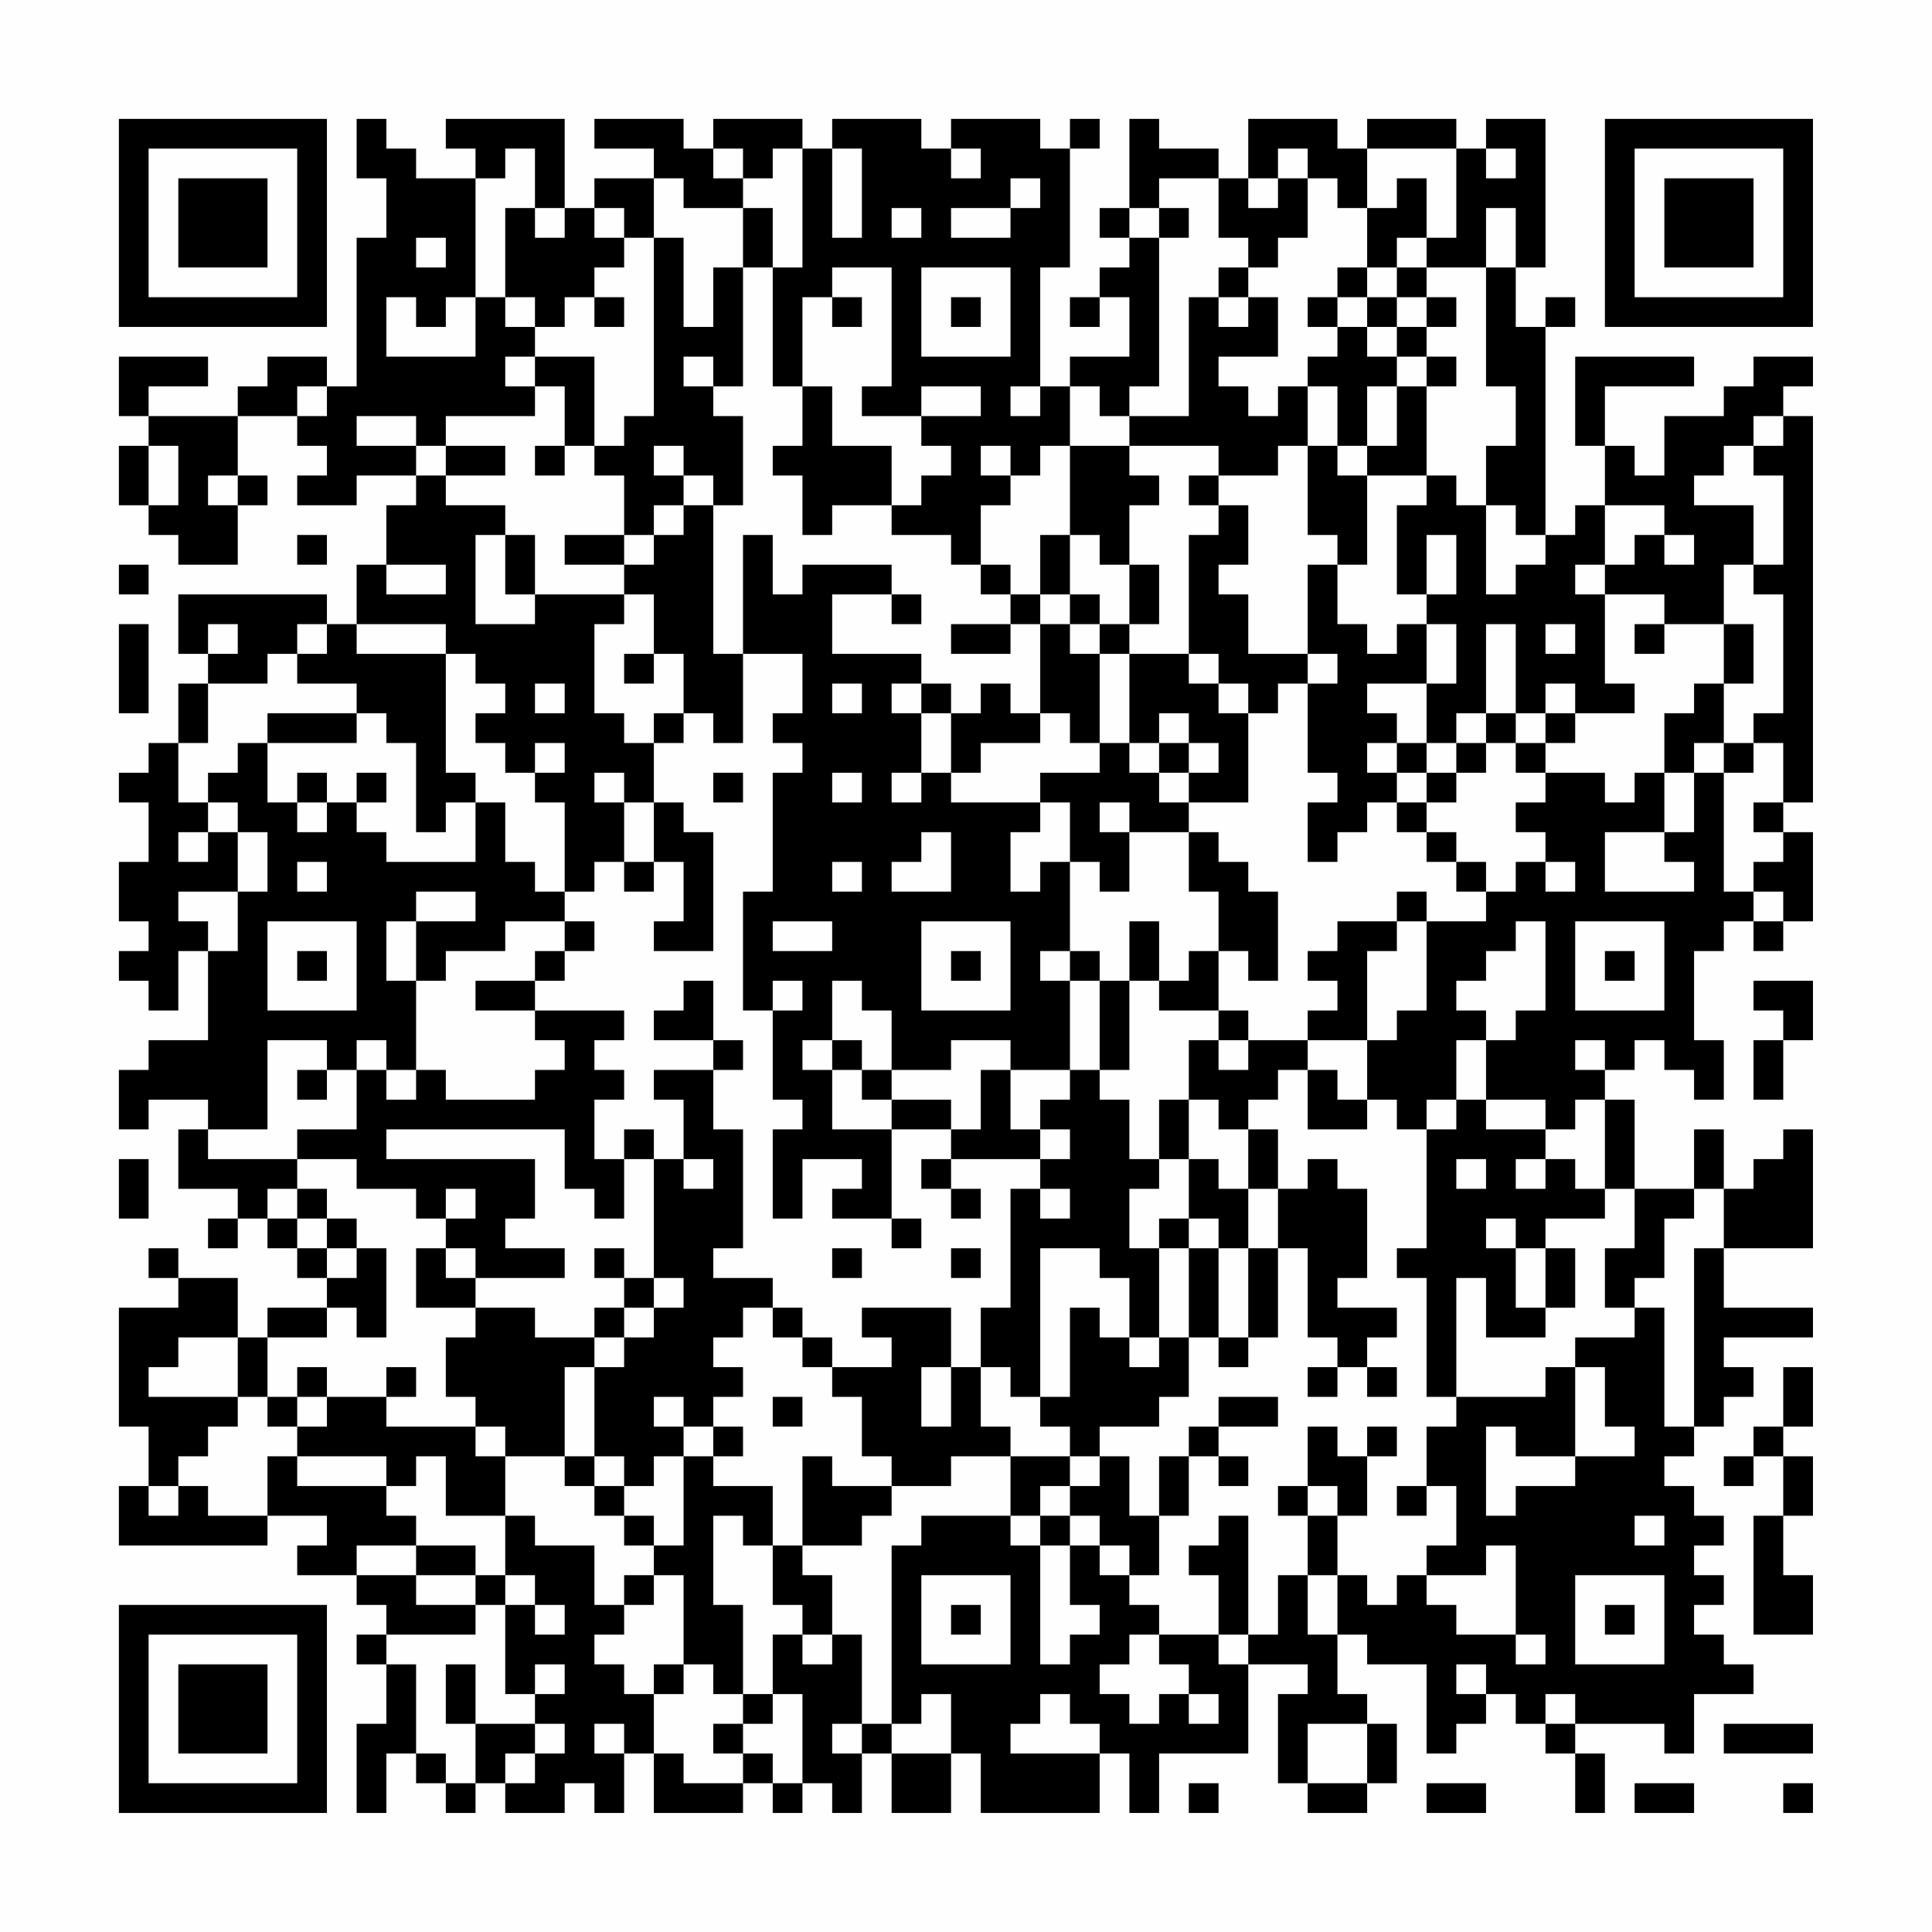 <?xml version="1.0" encoding="UTF-8"?>
<svg xmlns="http://www.w3.org/2000/svg" version="1.1" width="300" height="300" viewBox="0 0 300 300"><rect x="0" y="0" width="300" height="300" fill="#fefefe"/><g transform="scale(4.615)"><g transform="translate(4,4)"><path fill-rule="evenodd" d="M8 0L8 2L9 2L9 4L8 4L8 9L7 9L7 8L5 8L5 9L4 9L4 10L1 10L1 9L3 9L3 8L0 8L0 10L1 10L1 11L0 11L0 13L1 13L1 14L2 14L2 15L4 15L4 13L5 13L5 12L4 12L4 10L6 10L6 11L7 11L7 12L6 12L6 13L8 13L8 12L10 12L10 13L9 13L9 15L8 15L8 17L7 17L7 16L2 16L2 18L3 18L3 19L2 19L2 21L1 21L1 22L0 22L0 23L1 23L1 25L0 25L0 27L1 27L1 28L0 28L0 29L1 29L1 30L2 30L2 28L3 28L3 31L1 31L1 32L0 32L0 34L1 34L1 33L3 33L3 34L2 34L2 36L4 36L4 37L3 37L3 38L4 38L4 37L5 37L5 38L6 38L6 39L7 39L7 40L5 40L5 41L4 41L4 39L2 39L2 38L1 38L1 39L2 39L2 40L0 40L0 44L1 44L1 46L0 46L0 48L5 48L5 47L7 47L7 48L6 48L6 49L8 49L8 50L9 50L9 51L8 51L8 52L9 52L9 54L8 54L8 57L9 57L9 55L10 55L10 56L11 56L11 57L12 57L12 56L13 56L13 57L15 57L15 56L16 56L16 57L17 57L17 55L18 55L18 57L21 57L21 56L22 56L22 57L23 57L23 56L24 56L24 57L25 57L25 55L26 55L26 57L28 57L28 55L29 55L29 57L33 57L33 55L34 55L34 57L35 57L35 55L38 55L38 52L40 52L40 53L39 53L39 56L40 56L40 57L42 57L42 56L43 56L43 54L42 54L42 53L41 53L41 51L42 51L42 52L44 52L44 55L45 55L45 54L46 54L46 53L47 53L47 54L48 54L48 55L49 55L49 57L50 57L50 55L49 55L49 54L52 54L52 55L53 55L53 53L55 53L55 52L54 52L54 51L53 51L53 50L54 50L54 49L53 49L53 48L54 48L54 47L53 47L53 46L52 46L52 45L53 45L53 44L54 44L54 43L55 43L55 42L54 42L54 41L57 41L57 40L54 40L54 38L57 38L57 34L56 34L56 35L55 35L55 36L54 36L54 34L53 34L53 36L51 36L51 33L50 33L50 32L51 32L51 31L52 31L52 32L53 32L53 33L54 33L54 31L53 31L53 28L54 28L54 27L55 27L55 28L56 28L56 27L57 27L57 24L56 24L56 23L57 23L57 10L56 10L56 9L57 9L57 8L55 8L55 9L54 9L54 10L52 10L52 12L51 12L51 11L50 11L50 9L53 9L53 8L49 8L49 11L50 11L50 13L49 13L49 14L48 14L48 7L49 7L49 6L48 6L48 7L47 7L47 5L48 5L48 0L46 0L46 1L45 1L45 0L42 0L42 1L41 1L41 0L38 0L38 2L37 2L37 1L35 1L35 0L34 0L34 3L33 3L33 4L34 4L34 5L33 5L33 6L32 6L32 7L33 7L33 6L34 6L34 8L32 8L32 9L31 9L31 5L32 5L32 1L33 1L33 0L32 0L32 1L31 1L31 0L28 0L28 1L27 1L27 0L24 0L24 1L23 1L23 0L20 0L20 1L19 1L19 0L16 0L16 1L18 1L18 2L16 2L16 3L15 3L15 0L11 0L11 1L12 1L12 2L10 2L10 1L9 1L9 0ZM13 1L13 2L12 2L12 6L11 6L11 7L10 7L10 6L9 6L9 8L12 8L12 6L13 6L13 7L14 7L14 8L13 8L13 9L14 9L14 10L11 10L11 11L10 11L10 10L8 10L8 11L10 11L10 12L11 12L11 13L13 13L13 14L12 14L12 17L14 17L14 16L17 16L17 17L16 17L16 20L17 20L17 21L18 21L18 23L17 23L17 22L16 22L16 23L17 23L17 25L16 25L16 26L15 26L15 23L14 23L14 22L15 22L15 21L14 21L14 22L13 22L13 21L12 21L12 20L13 20L13 19L12 19L12 18L11 18L11 17L8 17L8 18L11 18L11 22L12 22L12 23L11 23L11 24L10 24L10 21L9 21L9 20L8 20L8 19L6 19L6 18L7 18L7 17L6 17L6 18L5 18L5 19L3 19L3 21L2 21L2 23L3 23L3 24L2 24L2 25L3 25L3 24L4 24L4 26L2 26L2 27L3 27L3 28L4 28L4 26L5 26L5 24L4 24L4 23L3 23L3 22L4 22L4 21L5 21L5 23L6 23L6 24L7 24L7 23L8 23L8 24L9 24L9 25L12 25L12 23L13 23L13 25L14 25L14 26L15 26L15 27L13 27L13 28L11 28L11 29L10 29L10 27L12 27L12 26L10 26L10 27L9 27L9 29L10 29L10 32L9 32L9 31L8 31L8 32L7 32L7 31L5 31L5 34L3 34L3 35L6 35L6 36L5 36L5 37L6 37L6 38L7 38L7 39L8 39L8 38L9 38L9 41L8 41L8 40L7 40L7 41L5 41L5 43L4 43L4 41L2 41L2 42L1 42L1 43L4 43L4 44L3 44L3 45L2 45L2 46L1 46L1 47L2 47L2 46L3 46L3 47L5 47L5 45L6 45L6 46L9 46L9 47L10 47L10 48L8 48L8 49L10 49L10 50L12 50L12 51L9 51L9 52L10 52L10 55L11 55L11 56L12 56L12 54L14 54L14 55L13 55L13 56L14 56L14 55L15 55L15 54L14 54L14 53L15 53L15 52L14 52L14 53L13 53L13 50L14 50L14 51L15 51L15 50L14 50L14 49L13 49L13 47L14 47L14 48L16 48L16 50L17 50L17 51L16 51L16 52L17 52L17 53L18 53L18 55L19 55L19 56L21 56L21 55L22 55L22 56L23 56L23 53L22 53L22 51L23 51L23 52L24 52L24 51L25 51L25 54L24 54L24 55L25 55L25 54L26 54L26 55L28 55L28 53L27 53L27 54L26 54L26 48L27 48L27 47L30 47L30 48L31 48L31 52L32 52L32 51L33 51L33 50L32 50L32 48L33 48L33 49L34 49L34 50L35 50L35 51L34 51L34 52L33 52L33 53L34 53L34 54L35 54L35 53L36 53L36 54L37 54L37 53L36 53L36 52L35 52L35 51L37 51L37 52L38 52L38 51L39 51L39 49L40 49L40 51L41 51L41 49L42 49L42 50L43 50L43 49L44 49L44 50L45 50L45 51L47 51L47 52L48 52L48 51L47 51L47 48L46 48L46 49L44 49L44 48L45 48L45 46L44 46L44 44L45 44L45 43L48 43L48 42L49 42L49 45L47 45L47 44L46 44L46 47L47 47L47 46L49 46L49 45L51 45L51 44L50 44L50 42L49 42L49 41L51 41L51 40L52 40L52 44L53 44L53 38L54 38L54 36L53 36L53 37L52 37L52 39L51 39L51 40L50 40L50 38L51 38L51 36L50 36L50 33L49 33L49 34L48 34L48 33L46 33L46 31L47 31L47 30L48 30L48 27L47 27L47 28L46 28L46 29L45 29L45 30L46 30L46 31L45 31L45 33L44 33L44 34L43 34L43 33L42 33L42 31L43 31L43 30L44 30L44 27L46 27L46 26L47 26L47 25L48 25L48 26L49 26L49 25L48 25L48 24L47 24L47 23L48 23L48 22L50 22L50 23L51 23L51 22L52 22L52 24L50 24L50 26L53 26L53 25L52 25L52 24L53 24L53 22L54 22L54 26L55 26L55 27L56 27L56 26L55 26L55 25L56 25L56 24L55 24L55 23L56 23L56 21L55 21L55 20L56 20L56 16L55 16L55 15L56 15L56 12L55 12L55 11L56 11L56 10L55 10L55 11L54 11L54 12L53 12L53 13L55 13L55 15L54 15L54 17L52 17L52 16L50 16L50 15L51 15L51 14L52 14L52 15L53 15L53 14L52 14L52 13L50 13L50 15L49 15L49 16L50 16L50 19L51 19L51 20L49 20L49 19L48 19L48 20L47 20L47 17L46 17L46 20L45 20L45 21L44 21L44 19L45 19L45 17L44 17L44 16L45 16L45 14L44 14L44 16L43 16L43 13L44 13L44 12L45 12L45 13L46 13L46 16L47 16L47 15L48 15L48 14L47 14L47 13L46 13L46 11L47 11L47 9L46 9L46 5L47 5L47 3L46 3L46 5L44 5L44 4L45 4L45 1L42 1L42 3L41 3L41 2L40 2L40 1L39 1L39 2L38 2L38 3L39 3L39 2L40 2L40 4L39 4L39 5L38 5L38 4L37 4L37 2L35 2L35 3L34 3L34 4L35 4L35 9L34 9L34 10L33 10L33 9L32 9L32 11L31 11L31 12L30 12L30 11L29 11L29 12L30 12L30 13L29 13L29 15L28 15L28 14L26 14L26 13L27 13L27 12L28 12L28 11L27 11L27 10L29 10L29 9L27 9L27 10L25 10L25 9L26 9L26 5L24 5L24 6L23 6L23 9L22 9L22 5L23 5L23 1L22 1L22 2L21 2L21 1L20 1L20 2L21 2L21 3L19 3L19 2L18 2L18 4L17 4L17 3L16 3L16 4L17 4L17 5L16 5L16 6L15 6L15 7L14 7L14 6L13 6L13 3L14 3L14 4L15 4L15 3L14 3L14 1ZM24 1L24 4L25 4L25 1ZM28 1L28 2L29 2L29 1ZM46 1L46 2L47 2L47 1ZM30 2L30 3L28 3L28 4L30 4L30 3L31 3L31 2ZM43 2L43 3L42 3L42 5L41 5L41 6L40 6L40 7L41 7L41 8L40 8L40 9L39 9L39 10L38 10L38 9L37 9L37 8L39 8L39 6L38 6L38 5L37 5L37 6L36 6L36 10L34 10L34 11L32 11L32 14L31 14L31 16L30 16L30 15L29 15L29 16L30 16L30 17L28 17L28 18L30 18L30 17L31 17L31 20L30 20L30 19L29 19L29 20L28 20L28 19L27 19L27 18L24 18L24 16L26 16L26 17L27 17L27 16L26 16L26 15L23 15L23 16L22 16L22 14L21 14L21 18L20 18L20 13L21 13L21 10L20 10L20 9L21 9L21 5L22 5L22 3L21 3L21 5L20 5L20 7L19 7L19 4L18 4L18 10L17 10L17 11L16 11L16 8L14 8L14 9L15 9L15 11L14 11L14 12L15 12L15 11L16 11L16 12L17 12L17 14L15 14L15 15L17 15L17 16L18 16L18 18L17 18L17 19L18 19L18 18L19 18L19 20L18 20L18 21L19 21L19 20L20 20L20 21L21 21L21 18L23 18L23 20L22 20L22 21L23 21L23 22L22 22L22 26L21 26L21 30L22 30L22 33L23 33L23 34L22 34L22 37L23 37L23 35L25 35L25 36L24 36L24 37L26 37L26 38L27 38L27 37L26 37L26 34L28 34L28 35L27 35L27 36L28 36L28 37L29 37L29 36L28 36L28 35L31 35L31 36L30 36L30 40L29 40L29 42L28 42L28 40L25 40L25 41L26 41L26 42L24 42L24 41L23 41L23 40L22 40L22 39L20 39L20 38L21 38L21 34L20 34L20 32L21 32L21 31L20 31L20 29L19 29L19 30L18 30L18 31L20 31L20 32L18 32L18 33L19 33L19 35L18 35L18 34L17 34L17 35L16 35L16 33L17 33L17 32L16 32L16 31L17 31L17 30L14 30L14 29L15 29L15 28L16 28L16 27L15 27L15 28L14 28L14 29L12 29L12 30L14 30L14 31L15 31L15 32L14 32L14 33L11 33L11 32L10 32L10 33L9 33L9 32L8 32L8 34L6 34L6 35L8 35L8 36L10 36L10 37L11 37L11 38L10 38L10 40L12 40L12 41L11 41L11 43L12 43L12 44L9 44L9 43L10 43L10 42L9 42L9 43L7 43L7 42L6 42L6 43L5 43L5 44L6 44L6 45L9 45L9 46L10 46L10 45L11 45L11 47L13 47L13 45L15 45L15 46L16 46L16 47L17 47L17 48L18 48L18 49L17 49L17 50L18 50L18 49L19 49L19 52L18 52L18 53L19 53L19 52L20 52L20 53L21 53L21 54L20 54L20 55L21 55L21 54L22 54L22 53L21 53L21 50L20 50L20 47L21 47L21 48L22 48L22 50L23 50L23 51L24 51L24 49L23 49L23 48L25 48L25 47L26 47L26 46L28 46L28 45L30 45L30 47L31 47L31 48L32 48L32 47L33 47L33 48L34 48L34 49L35 49L35 47L36 47L36 45L37 45L37 46L38 46L38 45L37 45L37 44L39 44L39 43L37 43L37 44L36 44L36 45L35 45L35 47L34 47L34 45L33 45L33 44L35 44L35 43L36 43L36 41L37 41L37 42L38 42L38 41L39 41L39 38L40 38L40 41L41 41L41 42L40 42L40 43L41 43L41 42L42 42L42 43L43 43L43 42L42 42L42 41L43 41L43 40L41 40L41 39L42 39L42 36L41 36L41 35L40 35L40 36L39 36L39 34L38 34L38 33L39 33L39 32L40 32L40 34L42 34L42 33L41 33L41 32L40 32L40 31L42 31L42 28L43 28L43 27L44 27L44 26L43 26L43 27L41 27L41 28L40 28L40 29L41 29L41 30L40 30L40 31L38 31L38 30L37 30L37 28L38 28L38 29L39 29L39 26L38 26L38 25L37 25L37 24L36 24L36 23L38 23L38 20L39 20L39 19L40 19L40 22L41 22L41 23L40 23L40 25L41 25L41 24L42 24L42 23L43 23L43 24L44 24L44 25L45 25L45 26L46 26L46 25L45 25L45 24L44 24L44 23L45 23L45 22L46 22L46 21L47 21L47 22L48 22L48 21L49 21L49 20L48 20L48 21L47 21L47 20L46 20L46 21L45 21L45 22L44 22L44 21L43 21L43 20L42 20L42 19L44 19L44 17L43 17L43 18L42 18L42 17L41 17L41 15L42 15L42 12L44 12L44 9L45 9L45 8L44 8L44 7L45 7L45 6L44 6L44 5L43 5L43 4L44 4L44 2ZM26 3L26 4L27 4L27 3ZM35 3L35 4L36 4L36 3ZM10 4L10 5L11 5L11 4ZM27 5L27 8L30 8L30 5ZM42 5L42 6L41 6L41 7L42 7L42 8L43 8L43 9L42 9L42 11L41 11L41 9L40 9L40 11L39 11L39 12L37 12L37 11L34 11L34 12L35 12L35 13L34 13L34 15L33 15L33 14L32 14L32 16L31 16L31 17L32 17L32 18L33 18L33 21L32 21L32 20L31 20L31 21L29 21L29 22L28 22L28 20L27 20L27 19L26 19L26 20L27 20L27 22L26 22L26 23L27 23L27 22L28 22L28 23L31 23L31 24L30 24L30 26L31 26L31 25L32 25L32 28L31 28L31 29L32 29L32 32L30 32L30 31L28 31L28 32L26 32L26 30L25 30L25 29L24 29L24 31L23 31L23 32L24 32L24 34L26 34L26 33L28 33L28 34L29 34L29 32L30 32L30 34L31 34L31 35L32 35L32 34L31 34L31 33L32 33L32 32L33 32L33 33L34 33L34 35L35 35L35 36L34 36L34 38L35 38L35 41L34 41L34 39L33 39L33 38L31 38L31 43L30 43L30 42L29 42L29 44L30 44L30 45L32 45L32 46L31 46L31 47L32 47L32 46L33 46L33 45L32 45L32 44L31 44L31 43L32 43L32 40L33 40L33 41L34 41L34 42L35 42L35 41L36 41L36 38L37 38L37 41L38 41L38 38L39 38L39 36L38 36L38 34L37 34L37 33L36 33L36 31L37 31L37 32L38 32L38 31L37 31L37 30L35 30L35 29L36 29L36 28L37 28L37 26L36 26L36 24L34 24L34 23L33 23L33 24L34 24L34 26L33 26L33 25L32 25L32 23L31 23L31 22L33 22L33 21L34 21L34 22L35 22L35 23L36 23L36 22L37 22L37 21L36 21L36 20L35 20L35 21L34 21L34 18L36 18L36 19L37 19L37 20L38 20L38 19L37 19L37 18L36 18L36 14L37 14L37 13L38 13L38 15L37 15L37 16L38 16L38 18L40 18L40 19L41 19L41 18L40 18L40 15L41 15L41 14L40 14L40 11L41 11L41 12L42 12L42 11L43 11L43 9L44 9L44 8L43 8L43 7L44 7L44 6L43 6L43 5ZM16 6L16 7L17 7L17 6ZM24 6L24 7L25 7L25 6ZM28 6L28 7L29 7L29 6ZM37 6L37 7L38 7L38 6ZM42 6L42 7L43 7L43 6ZM19 8L19 9L20 9L20 8ZM6 9L6 10L7 10L7 9ZM23 9L23 11L22 11L22 12L23 12L23 14L24 14L24 13L26 13L26 11L24 11L24 9ZM30 9L30 10L31 10L31 9ZM1 11L1 13L2 13L2 11ZM11 11L11 12L13 12L13 11ZM18 11L18 12L19 12L19 13L18 13L18 14L17 14L17 15L18 15L18 14L19 14L19 13L20 13L20 12L19 12L19 11ZM3 12L3 13L4 13L4 12ZM36 12L36 13L37 13L37 12ZM6 14L6 15L7 15L7 14ZM13 14L13 16L14 16L14 14ZM0 15L0 16L1 16L1 15ZM9 15L9 16L11 16L11 15ZM34 15L34 17L33 17L33 16L32 16L32 17L33 17L33 18L34 18L34 17L35 17L35 15ZM0 17L0 20L1 20L1 17ZM3 17L3 18L4 18L4 17ZM48 17L48 18L49 18L49 17ZM51 17L51 18L52 18L52 17ZM54 17L54 19L53 19L53 20L52 20L52 22L53 22L53 21L54 21L54 22L55 22L55 21L54 21L54 19L55 19L55 17ZM14 19L14 20L15 20L15 19ZM24 19L24 20L25 20L25 19ZM5 20L5 21L8 21L8 20ZM35 21L35 22L36 22L36 21ZM42 21L42 22L43 22L43 23L44 23L44 22L43 22L43 21ZM6 22L6 23L7 23L7 22ZM8 22L8 23L9 23L9 22ZM20 22L20 23L21 23L21 22ZM24 22L24 23L25 23L25 22ZM18 23L18 25L17 25L17 26L18 26L18 25L19 25L19 27L18 27L18 28L20 28L20 24L19 24L19 23ZM27 24L27 25L26 25L26 26L28 26L28 24ZM6 25L6 26L7 26L7 25ZM24 25L24 26L25 26L25 25ZM5 27L5 30L8 30L8 27ZM22 27L22 28L24 28L24 27ZM27 27L27 30L30 30L30 27ZM34 27L34 29L33 29L33 28L32 28L32 29L33 29L33 32L34 32L34 29L35 29L35 27ZM49 27L49 30L52 30L52 27ZM6 28L6 29L7 29L7 28ZM28 28L28 29L29 29L29 28ZM50 28L50 29L51 29L51 28ZM22 29L22 30L23 30L23 29ZM55 29L55 30L56 30L56 31L55 31L55 33L56 33L56 31L57 31L57 29ZM24 31L24 32L25 32L25 33L26 33L26 32L25 32L25 31ZM49 31L49 32L50 32L50 31ZM6 32L6 33L7 33L7 32ZM35 33L35 35L36 35L36 37L35 37L35 38L36 38L36 37L37 37L37 38L38 38L38 36L37 36L37 35L36 35L36 33ZM45 33L45 34L44 34L44 38L43 38L43 39L44 39L44 43L45 43L45 39L46 39L46 41L48 41L48 40L49 40L49 38L48 38L48 37L50 37L50 36L49 36L49 35L48 35L48 34L46 34L46 33ZM9 34L9 35L14 35L14 37L13 37L13 38L15 38L15 39L12 39L12 38L11 38L11 39L12 39L12 40L14 40L14 41L16 41L16 42L15 42L15 45L16 45L16 46L17 46L17 47L18 47L18 48L19 48L19 45L20 45L20 46L22 46L22 48L23 48L23 45L24 45L24 46L26 46L26 45L25 45L25 43L24 43L24 42L23 42L23 41L22 41L22 40L21 40L21 41L20 41L20 42L21 42L21 43L20 43L20 44L19 44L19 43L18 43L18 44L19 44L19 45L18 45L18 46L17 46L17 45L16 45L16 42L17 42L17 41L18 41L18 40L19 40L19 39L18 39L18 35L17 35L17 37L16 37L16 36L15 36L15 34ZM0 35L0 37L1 37L1 35ZM19 35L19 36L20 36L20 35ZM45 35L45 36L46 36L46 35ZM47 35L47 36L48 36L48 35ZM6 36L6 37L7 37L7 38L8 38L8 37L7 37L7 36ZM11 36L11 37L12 37L12 36ZM31 36L31 37L32 37L32 36ZM46 37L46 38L47 38L47 40L48 40L48 38L47 38L47 37ZM16 38L16 39L17 39L17 40L16 40L16 41L17 41L17 40L18 40L18 39L17 39L17 38ZM24 38L24 39L25 39L25 38ZM28 38L28 39L29 39L29 38ZM27 42L27 44L28 44L28 42ZM56 42L56 44L55 44L55 45L54 45L54 46L55 46L55 45L56 45L56 47L55 47L55 51L57 51L57 49L56 49L56 47L57 47L57 45L56 45L56 44L57 44L57 42ZM6 43L6 44L7 44L7 43ZM22 43L22 44L23 44L23 43ZM12 44L12 45L13 45L13 44ZM20 44L20 45L21 45L21 44ZM40 44L40 46L39 46L39 47L40 47L40 49L41 49L41 47L42 47L42 45L43 45L43 44L42 44L42 45L41 45L41 44ZM40 46L40 47L41 47L41 46ZM43 46L43 47L44 47L44 46ZM37 47L37 48L36 48L36 49L37 49L37 51L38 51L38 47ZM51 47L51 48L52 48L52 47ZM10 48L10 49L12 49L12 50L13 50L13 49L12 49L12 48ZM27 49L27 52L30 52L30 49ZM49 49L49 52L52 52L52 49ZM28 50L28 51L29 51L29 50ZM50 50L50 51L51 51L51 50ZM11 52L11 54L12 54L12 52ZM45 52L45 53L46 53L46 52ZM31 53L31 54L30 54L30 55L33 55L33 54L32 54L32 53ZM48 53L48 54L49 54L49 53ZM16 54L16 55L17 55L17 54ZM40 54L40 56L42 56L42 54ZM54 54L54 55L57 55L57 54ZM36 56L36 57L37 57L37 56ZM44 56L44 57L46 57L46 56ZM51 56L51 57L53 57L53 56ZM56 56L56 57L57 57L57 56ZM0 0L0 7L7 7L7 0ZM1 1L1 6L6 6L6 1ZM2 2L2 5L5 5L5 2ZM50 0L50 7L57 7L57 0ZM51 1L51 6L56 6L56 1ZM52 2L52 5L55 5L55 2ZM0 50L0 57L7 57L7 50ZM1 51L1 56L6 56L6 51ZM2 52L2 55L5 55L5 52Z" fill="#000000"/></g></g></svg>

